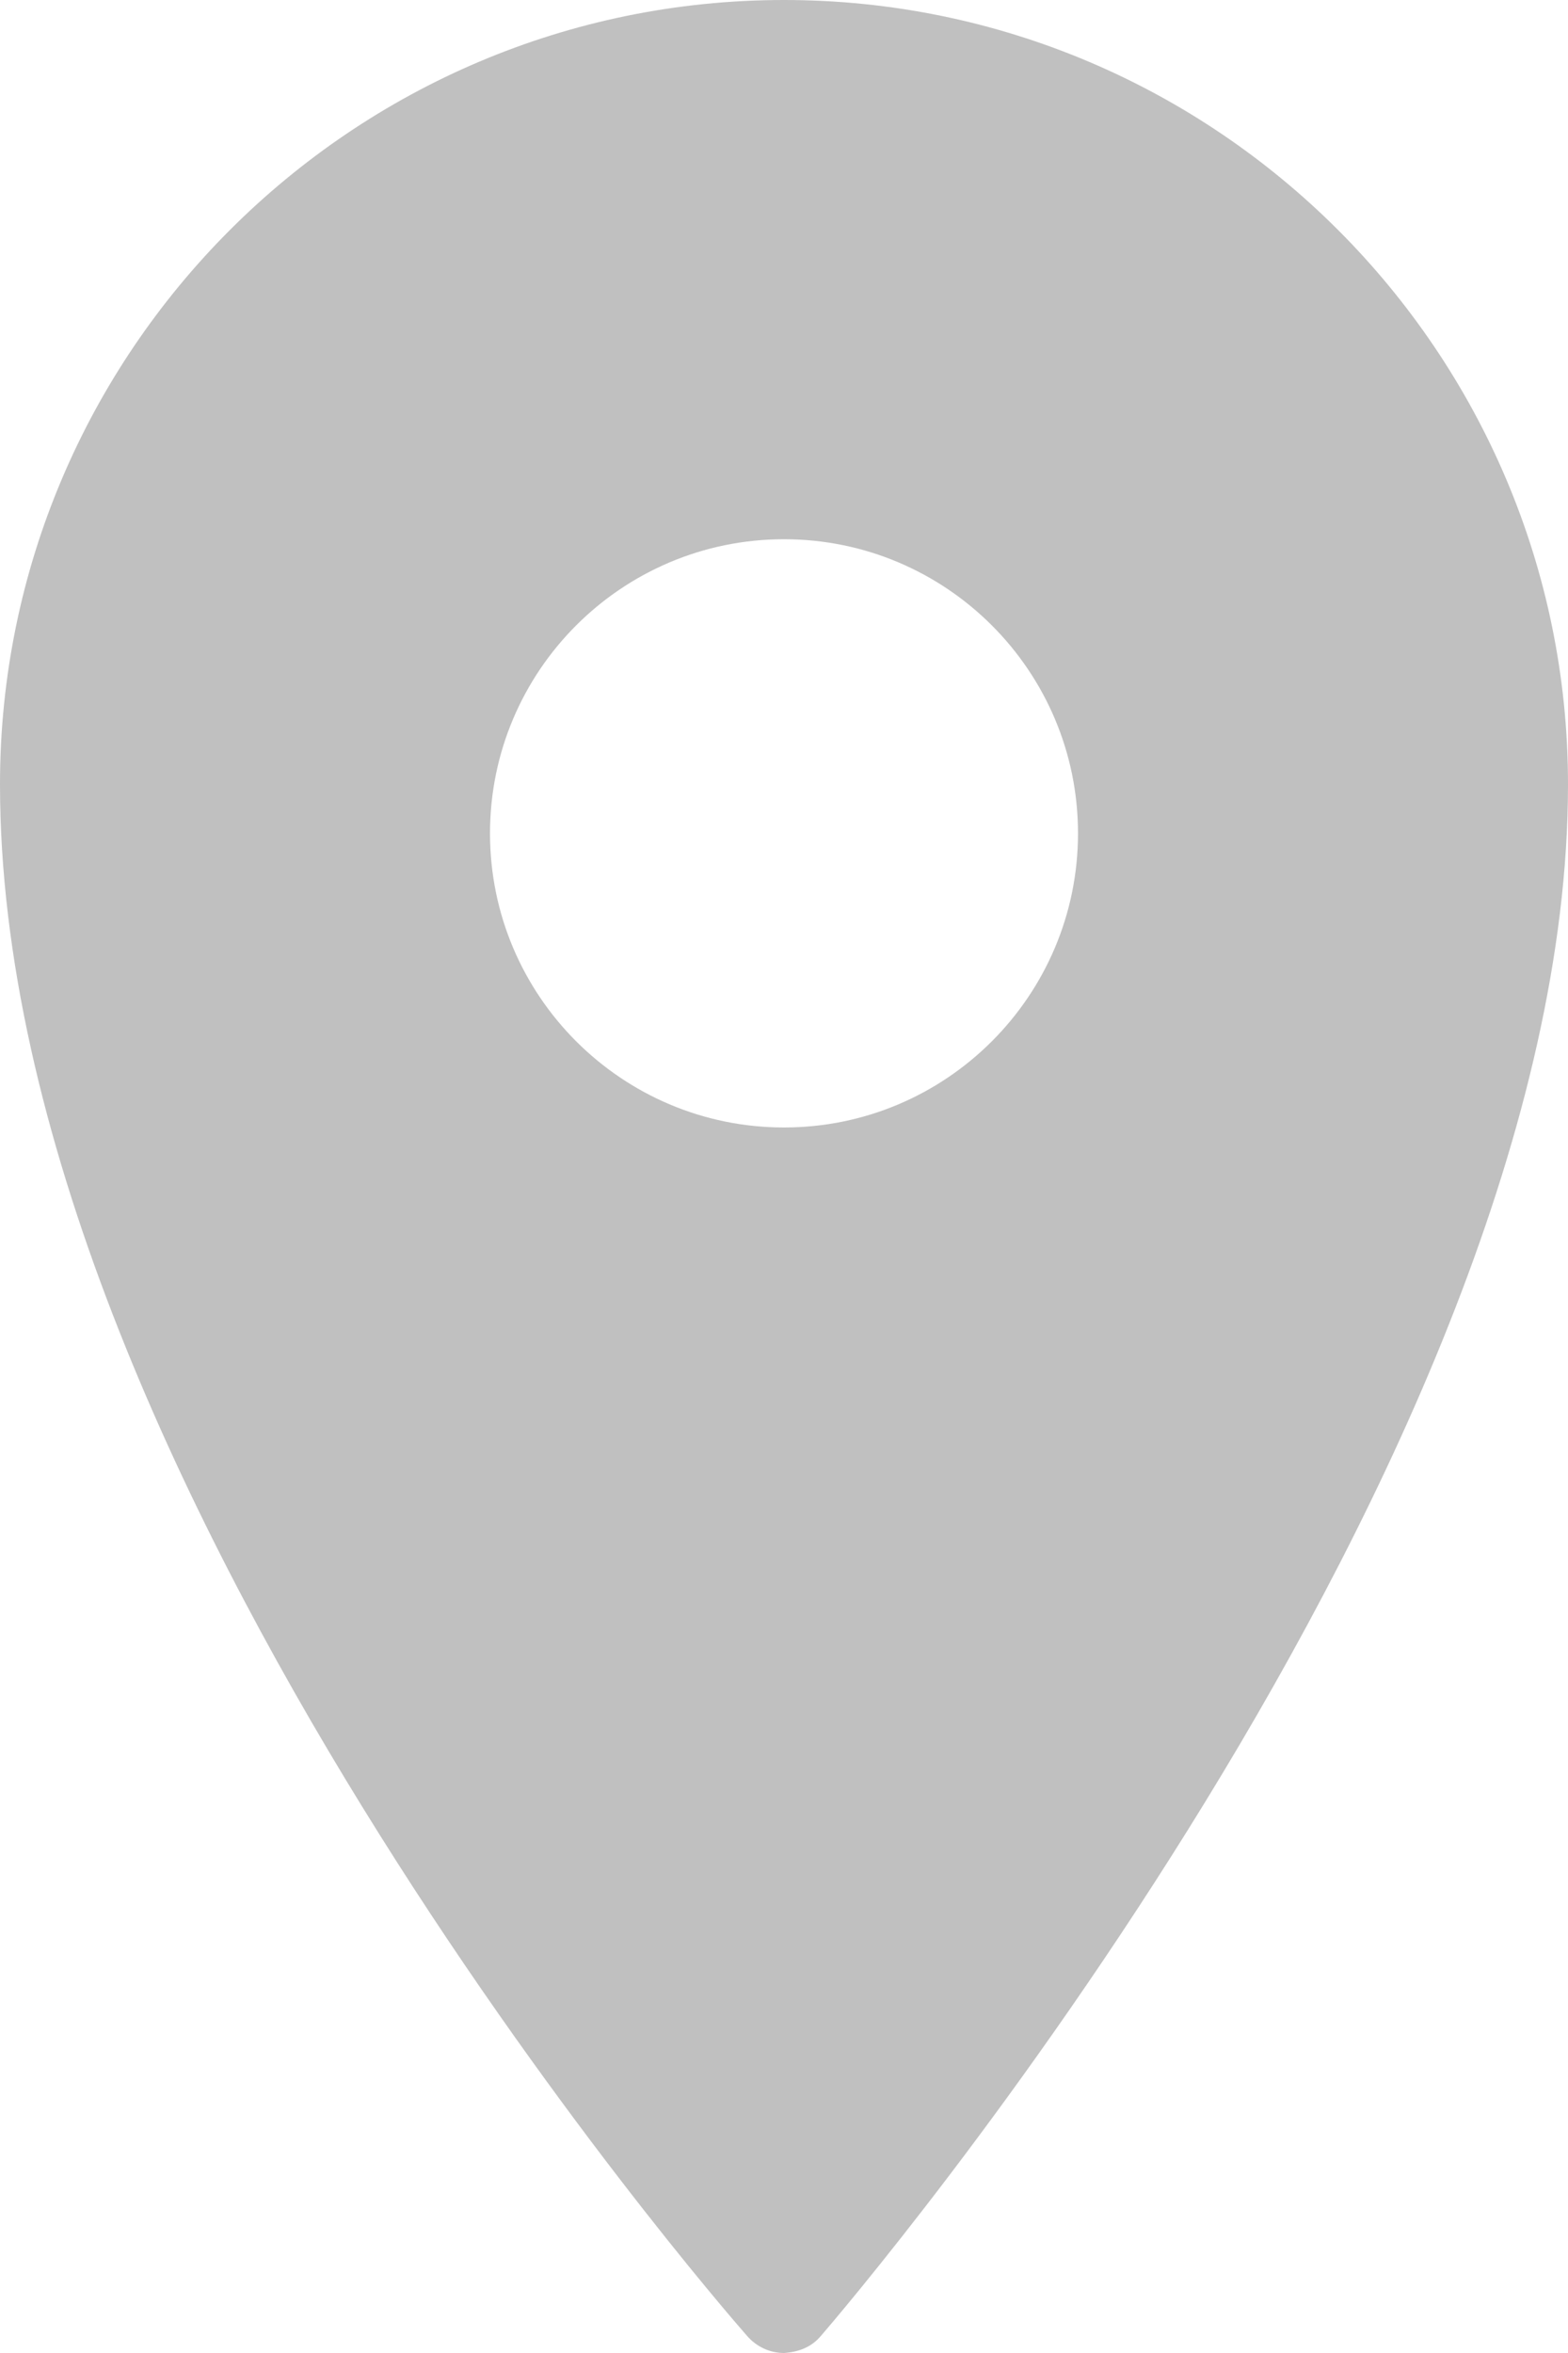 <?xml version="1.0" encoding="UTF-8" standalone="no"?>
<svg width="12px" height="18px" viewBox="0 0 12 18" version="1.1" xmlns="http://www.w3.org/2000/svg" xmlns:xlink="http://www.w3.org/1999/xlink">
    <!-- Generator: sketchtool 40.3 (33839) - http://www.bohemiancoding.com/sketch -->
    <title>BB5077C6-7B10-41A3-B7A5-99A891411418</title>
    <desc>Created with sketchtool.</desc>
    <defs></defs>
    <g id="App-iOS" stroke="none" stroke-width="1" fill="none" fill-rule="evenodd">
        <g id="Buscar-destino" transform="translate(-28, -315)" fill="#C0C0C0">
            <g id="Group-6-Copy" transform="translate(16, 134)">
                <g id="Group-5-Copy" transform="translate(12, 172)">
                    <g id="pin-list" transform="translate(0, 9)">
                        <path d="M6,0 C2.692,0 0,2.692 0,6 C0,11.293 5.485,17.605 5.719,17.871 C5.79,17.952 5.892,18 6,18 C6.116,17.992 6.21,17.954 6.281,17.871 C6.515,17.6 12,11.18 12,6 C12,2.692 9.308,0 6,0 L6,0 Z M6,4.125 C7.242,4.125 8.25,5.133 8.25,6.375 C8.25,7.617 7.242,8.625 6,8.625 C4.758,8.625 3.75,7.617 3.75,6.375 C3.75,5.133 4.758,4.125 6,4.125 L6,4.125 Z" id="Shape"></path>
                    </g>
                </g>
            </g>
        </g>
    </g>
</svg>